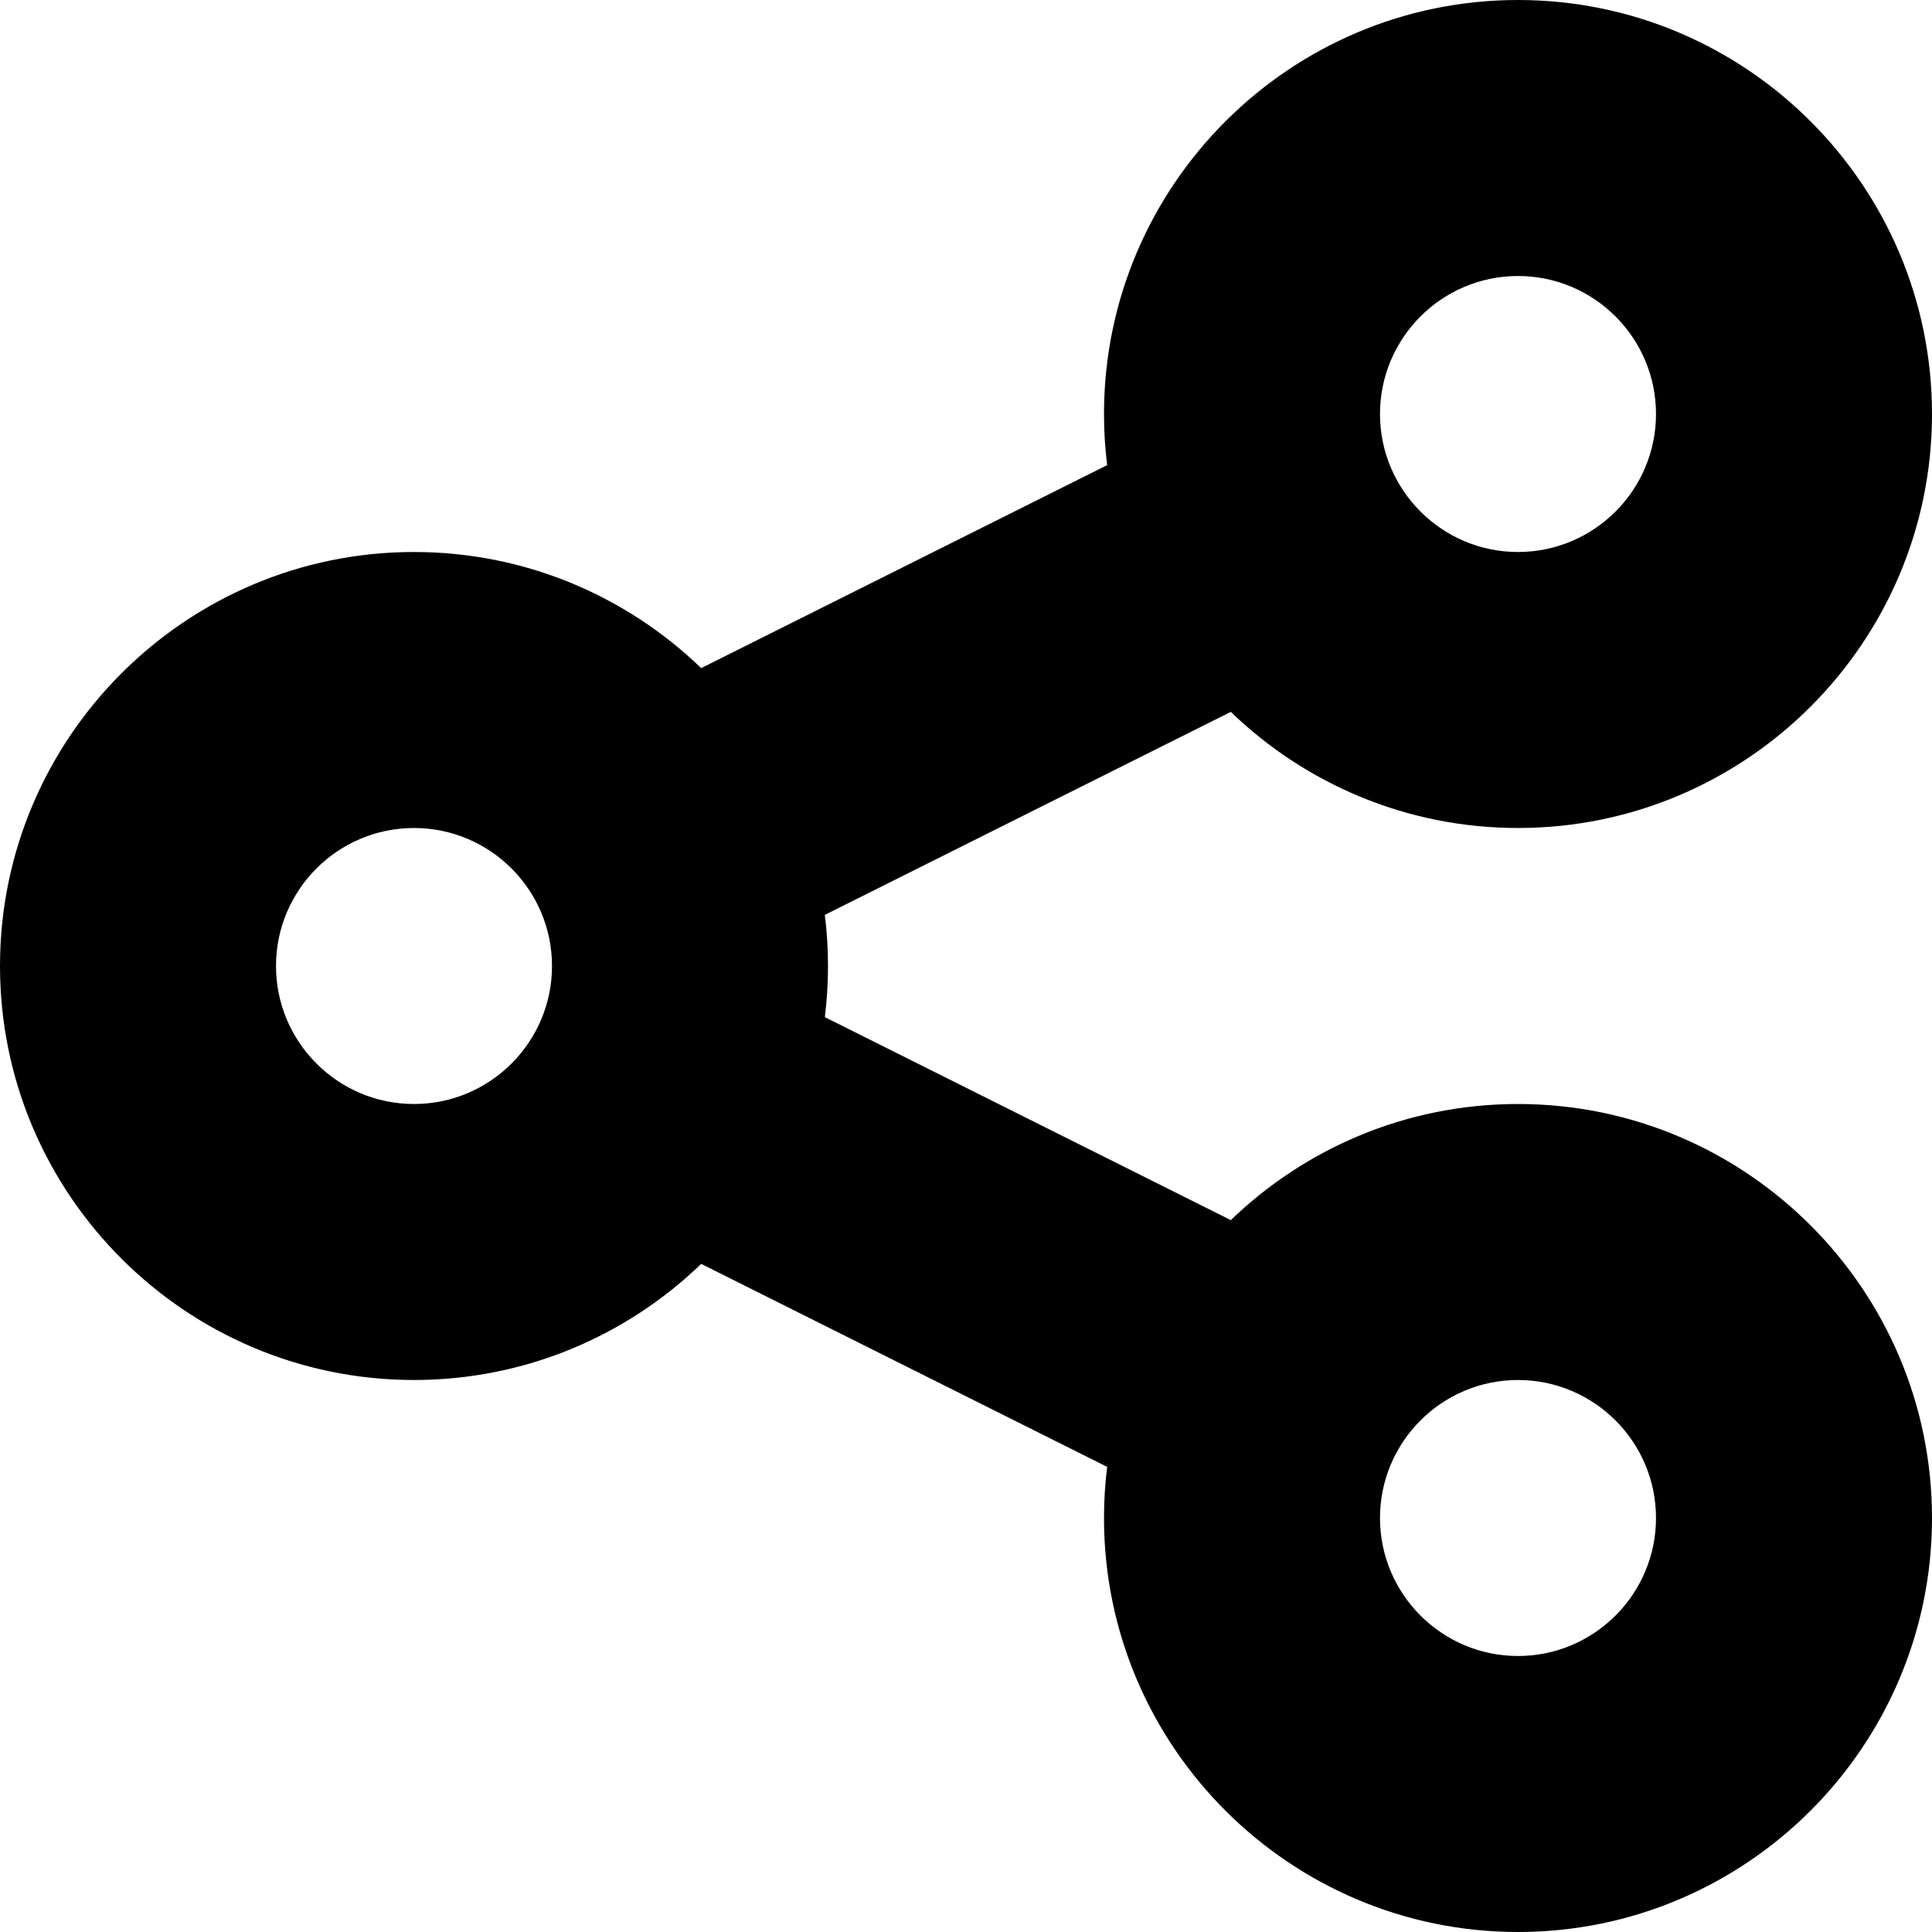 <?xml version="1.0" encoding="utf-8"?>
<!-- Generator: Adobe Illustrator 19.0.0, SVG Export Plug-In . SVG Version: 6.00 Build 0)  -->
<svg version="1.1" id="share" xmlns="http://www.w3.org/2000/svg" xmlns:xlink="http://www.w3.org/1999/xlink" x="0px" y="0px"
	 viewBox="0 0 448 448" enable-background="new 0 0 448 448" xml:space="preserve">
<path d="M352,256c-25.838,0-49.321,10.264-66.596,26.925l-94.136-47.068C191.749,231.97,192,228.014,192,224
	c0-4.014-0.251-7.971-0.732-11.857l94.136-47.068C302.678,181.736,326.162,192,352,192c52.935,0,96-43.065,96-96
	S404.935,0,352,0s-96,43.065-96,96c0,4.014,0.251,7.971,0.732,11.857l-94.136,47.068C145.321,138.264,121.838,128,96,128
	c-52.935,0-96,43.065-96,96s43.065,96,96,96c25.838,0,49.321-10.264,66.596-26.924l94.136,47.068
	C256.251,344.03,256,347.986,256,352c0,52.935,43.065,96,96,96s96-43.065,96-96S404.935,256,352,256z M352,64
	c17.645,0,32,14.355,32,32s-14.355,32-32,32s-32-14.355-32-32S334.356,64,352,64z M96,256c-17.645,0-32-14.355-32-32
	c0-17.645,14.355-32,32-32s32,14.355,32,32C128,241.644,113.645,256,96,256z M352,384c-17.645,0-32-14.355-32-32
	s14.355-32,32-32s32,14.355,32,32S369.644,384,352,384z"/>
</svg>
